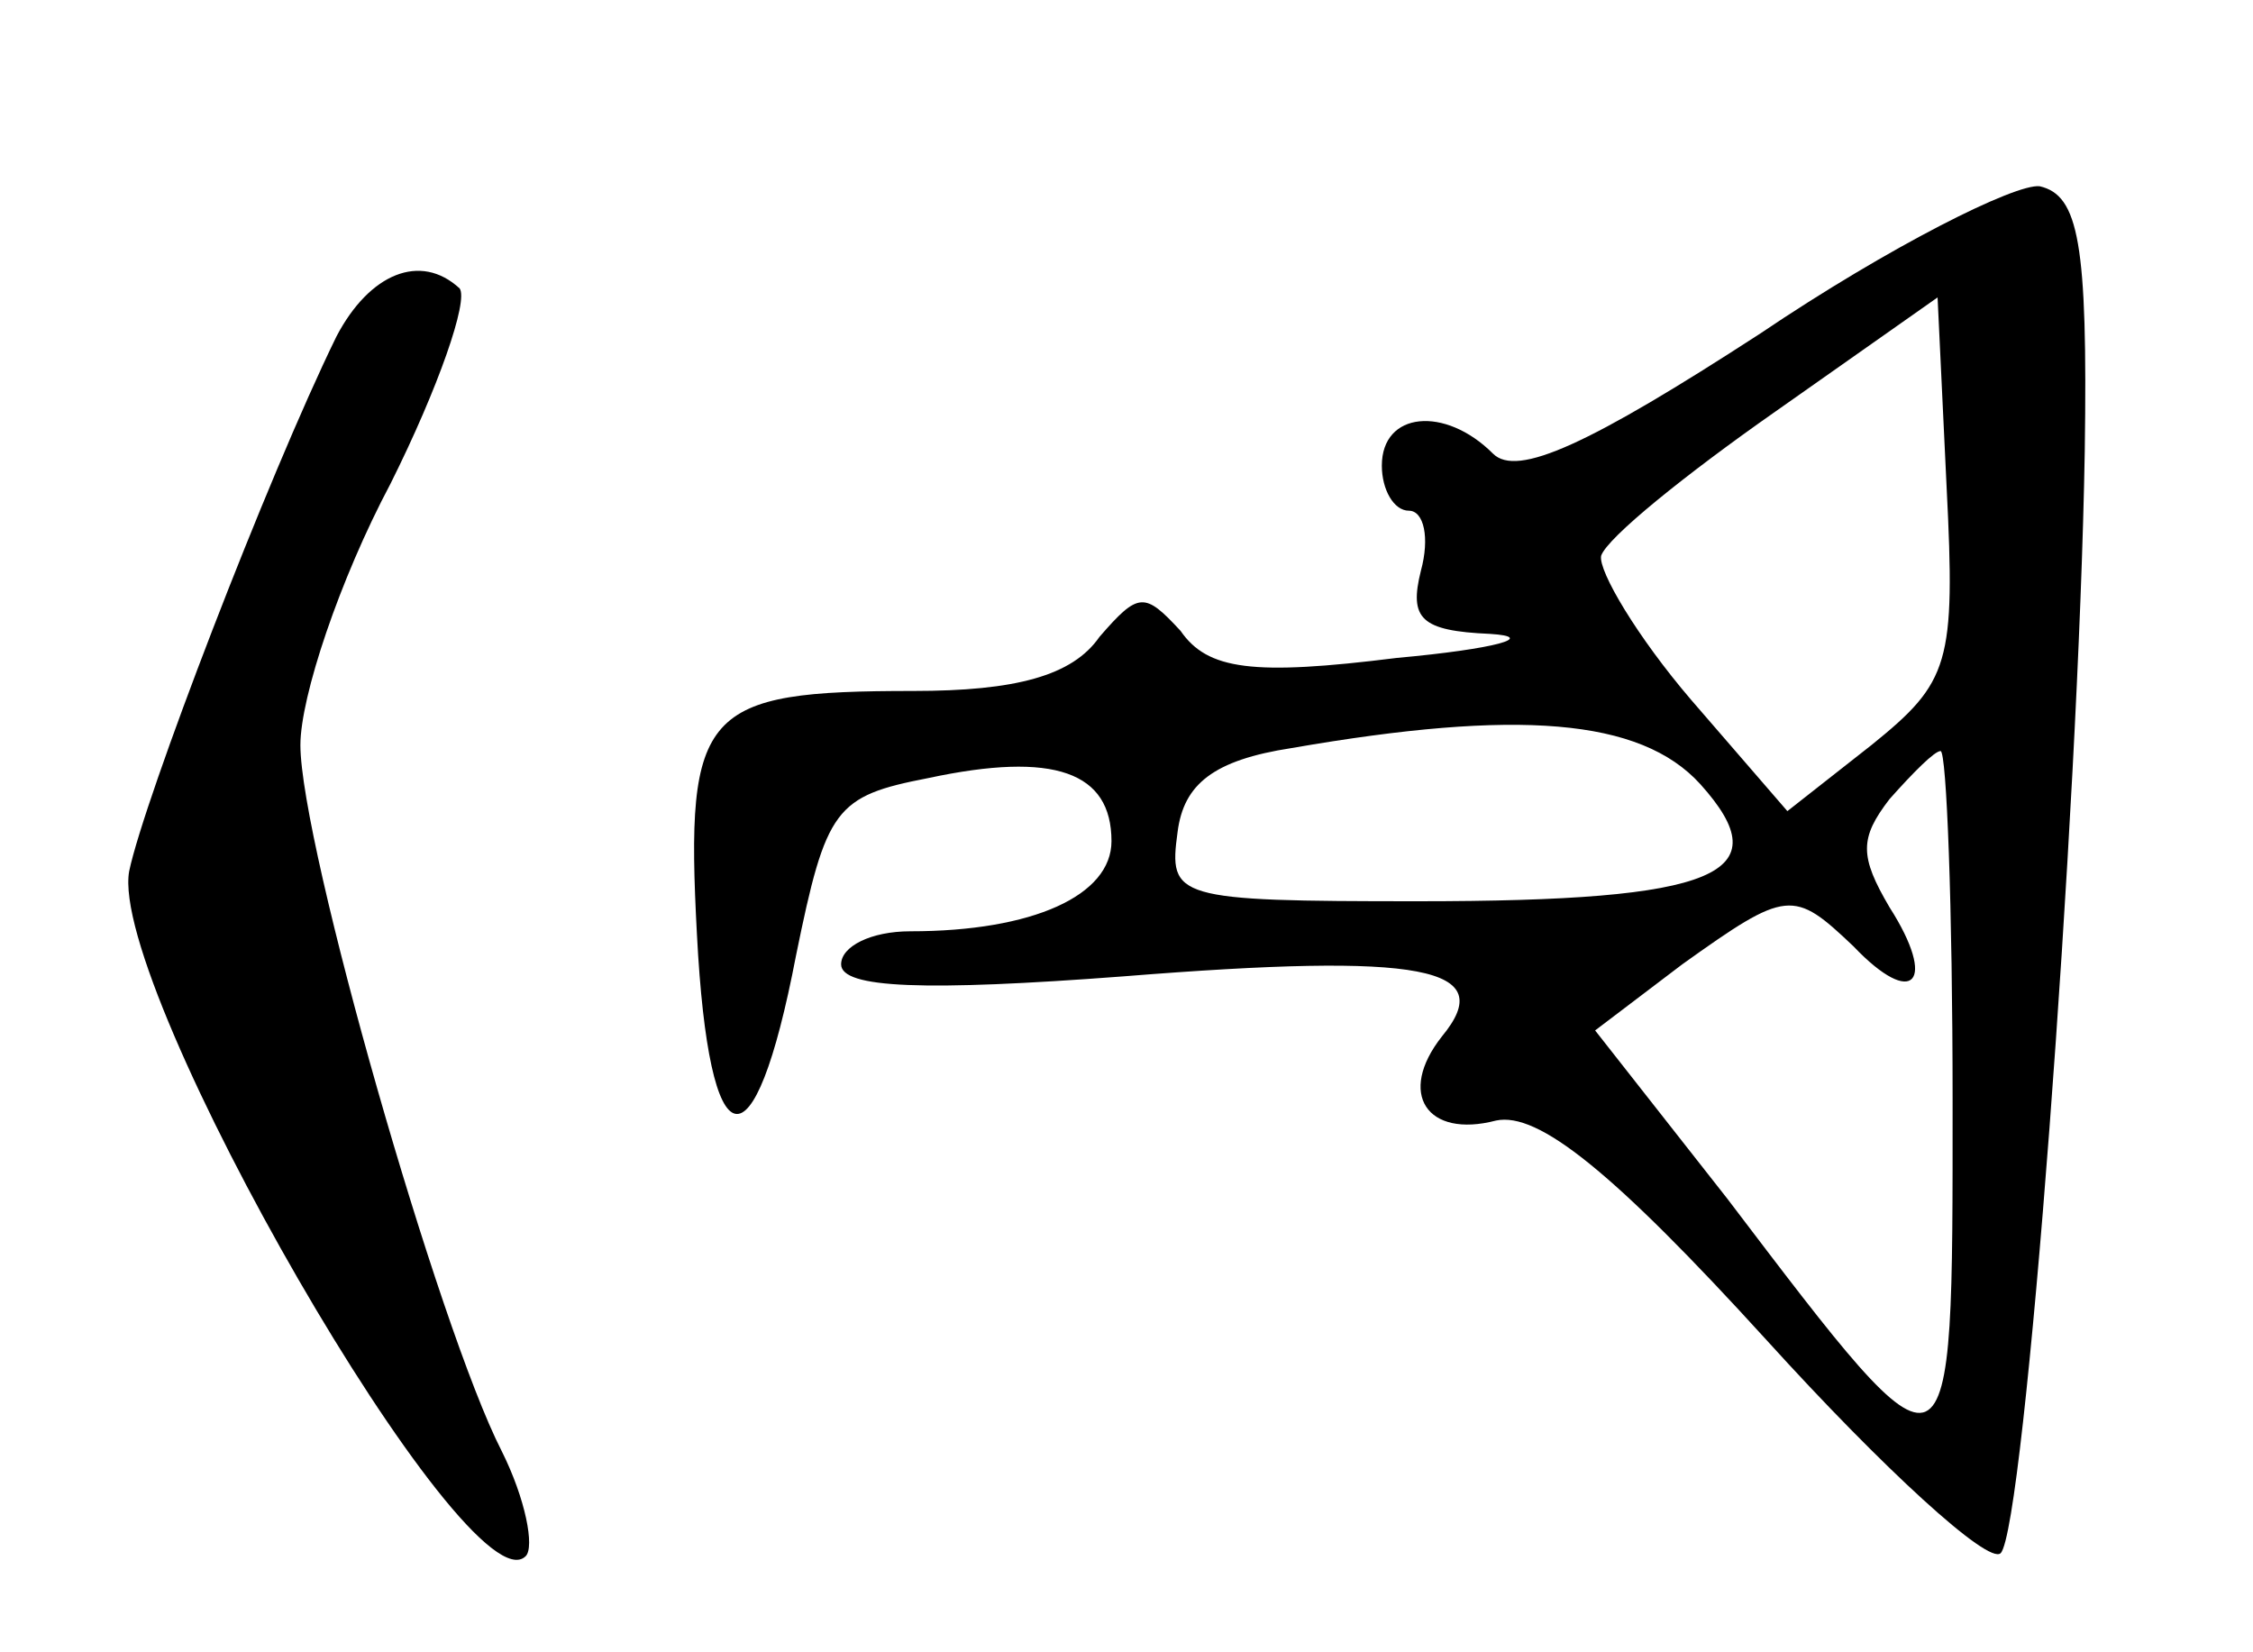 <?xml version="1.0" standalone="no"?>
<!DOCTYPE svg PUBLIC "-//W3C//DTD SVG 20010904//EN"
 "http://www.w3.org/TR/2001/REC-SVG-20010904/DTD/svg10.dtd">
<svg version="1.0" xmlns="http://www.w3.org/2000/svg"
 width="75pt" height="55pt" viewBox="0 0 75 55"
 preserveAspectRatio="xMidYMid meet">
<g transform="translate(0,55) scale(0.1,-0.1)"
fill="#000000" stroke="none">
<path d="M586 439 c-57 -37 -81 -48 -89 -40 -16 16 -37 14 -37 -4 0 -8 4 -15
9 -15 5 0 7 -9 4 -20 -4 -16 0 -20 23 -21 16 -1 2 -5 -31 -8 -48 -6 -63 -4
-72 9 -12 13 -14 13 -27 -2 -9 -13 -28 -18 -62 -18 -70 0 -76 -6 -72 -81 4
-77 19 -80 33 -7 10 49 13 53 44 59 42 9 61 2 61 -21 0 -18 -26 -30 -67 -30
-13 0 -23 -5 -23 -11 0 -8 28 -9 94 -4 100 8 125 3 106 -20 -15 -19 -5 -34 18
-28 14 3 39 -17 90 -73 39 -43 74 -75 78 -71 8 8 26 247 28 367 1 69 -2 85
-15 88 -8 1 -50 -20 -93 -49z m37 -137 l-28 -22 -32 37 c-18 21 -31 43 -30 48
2 6 28 27 58 48 l54 38 3 -63 c3 -59 1 -65 -25 -86z m-57 -13 c27 -30 6 -39
-94 -39 -81 0 -83 1 -80 23 2 16 12 24 38 28 75 13 116 10 136 -12z m84 -105
c0 -133 1 -133 -75 -33 l-44 56 29 22 c35 25 37 25 57 6 20 -21 28 -12 12 13
-10 17 -10 23 0 36 8 9 15 16 17 16 2 0 4 -52 4 -116z"/>
<path d="M112 438 c-23 -47 -64 -154 -69 -178 -7 -39 113 -247 132 -228 3 3 0
19 -8 35 -21 41 -67 202 -67 235 0 16 13 55 30 87 16 32 26 61 23 65 -13 12
-30 5 -41 -16z"/>
</g>
</svg>
